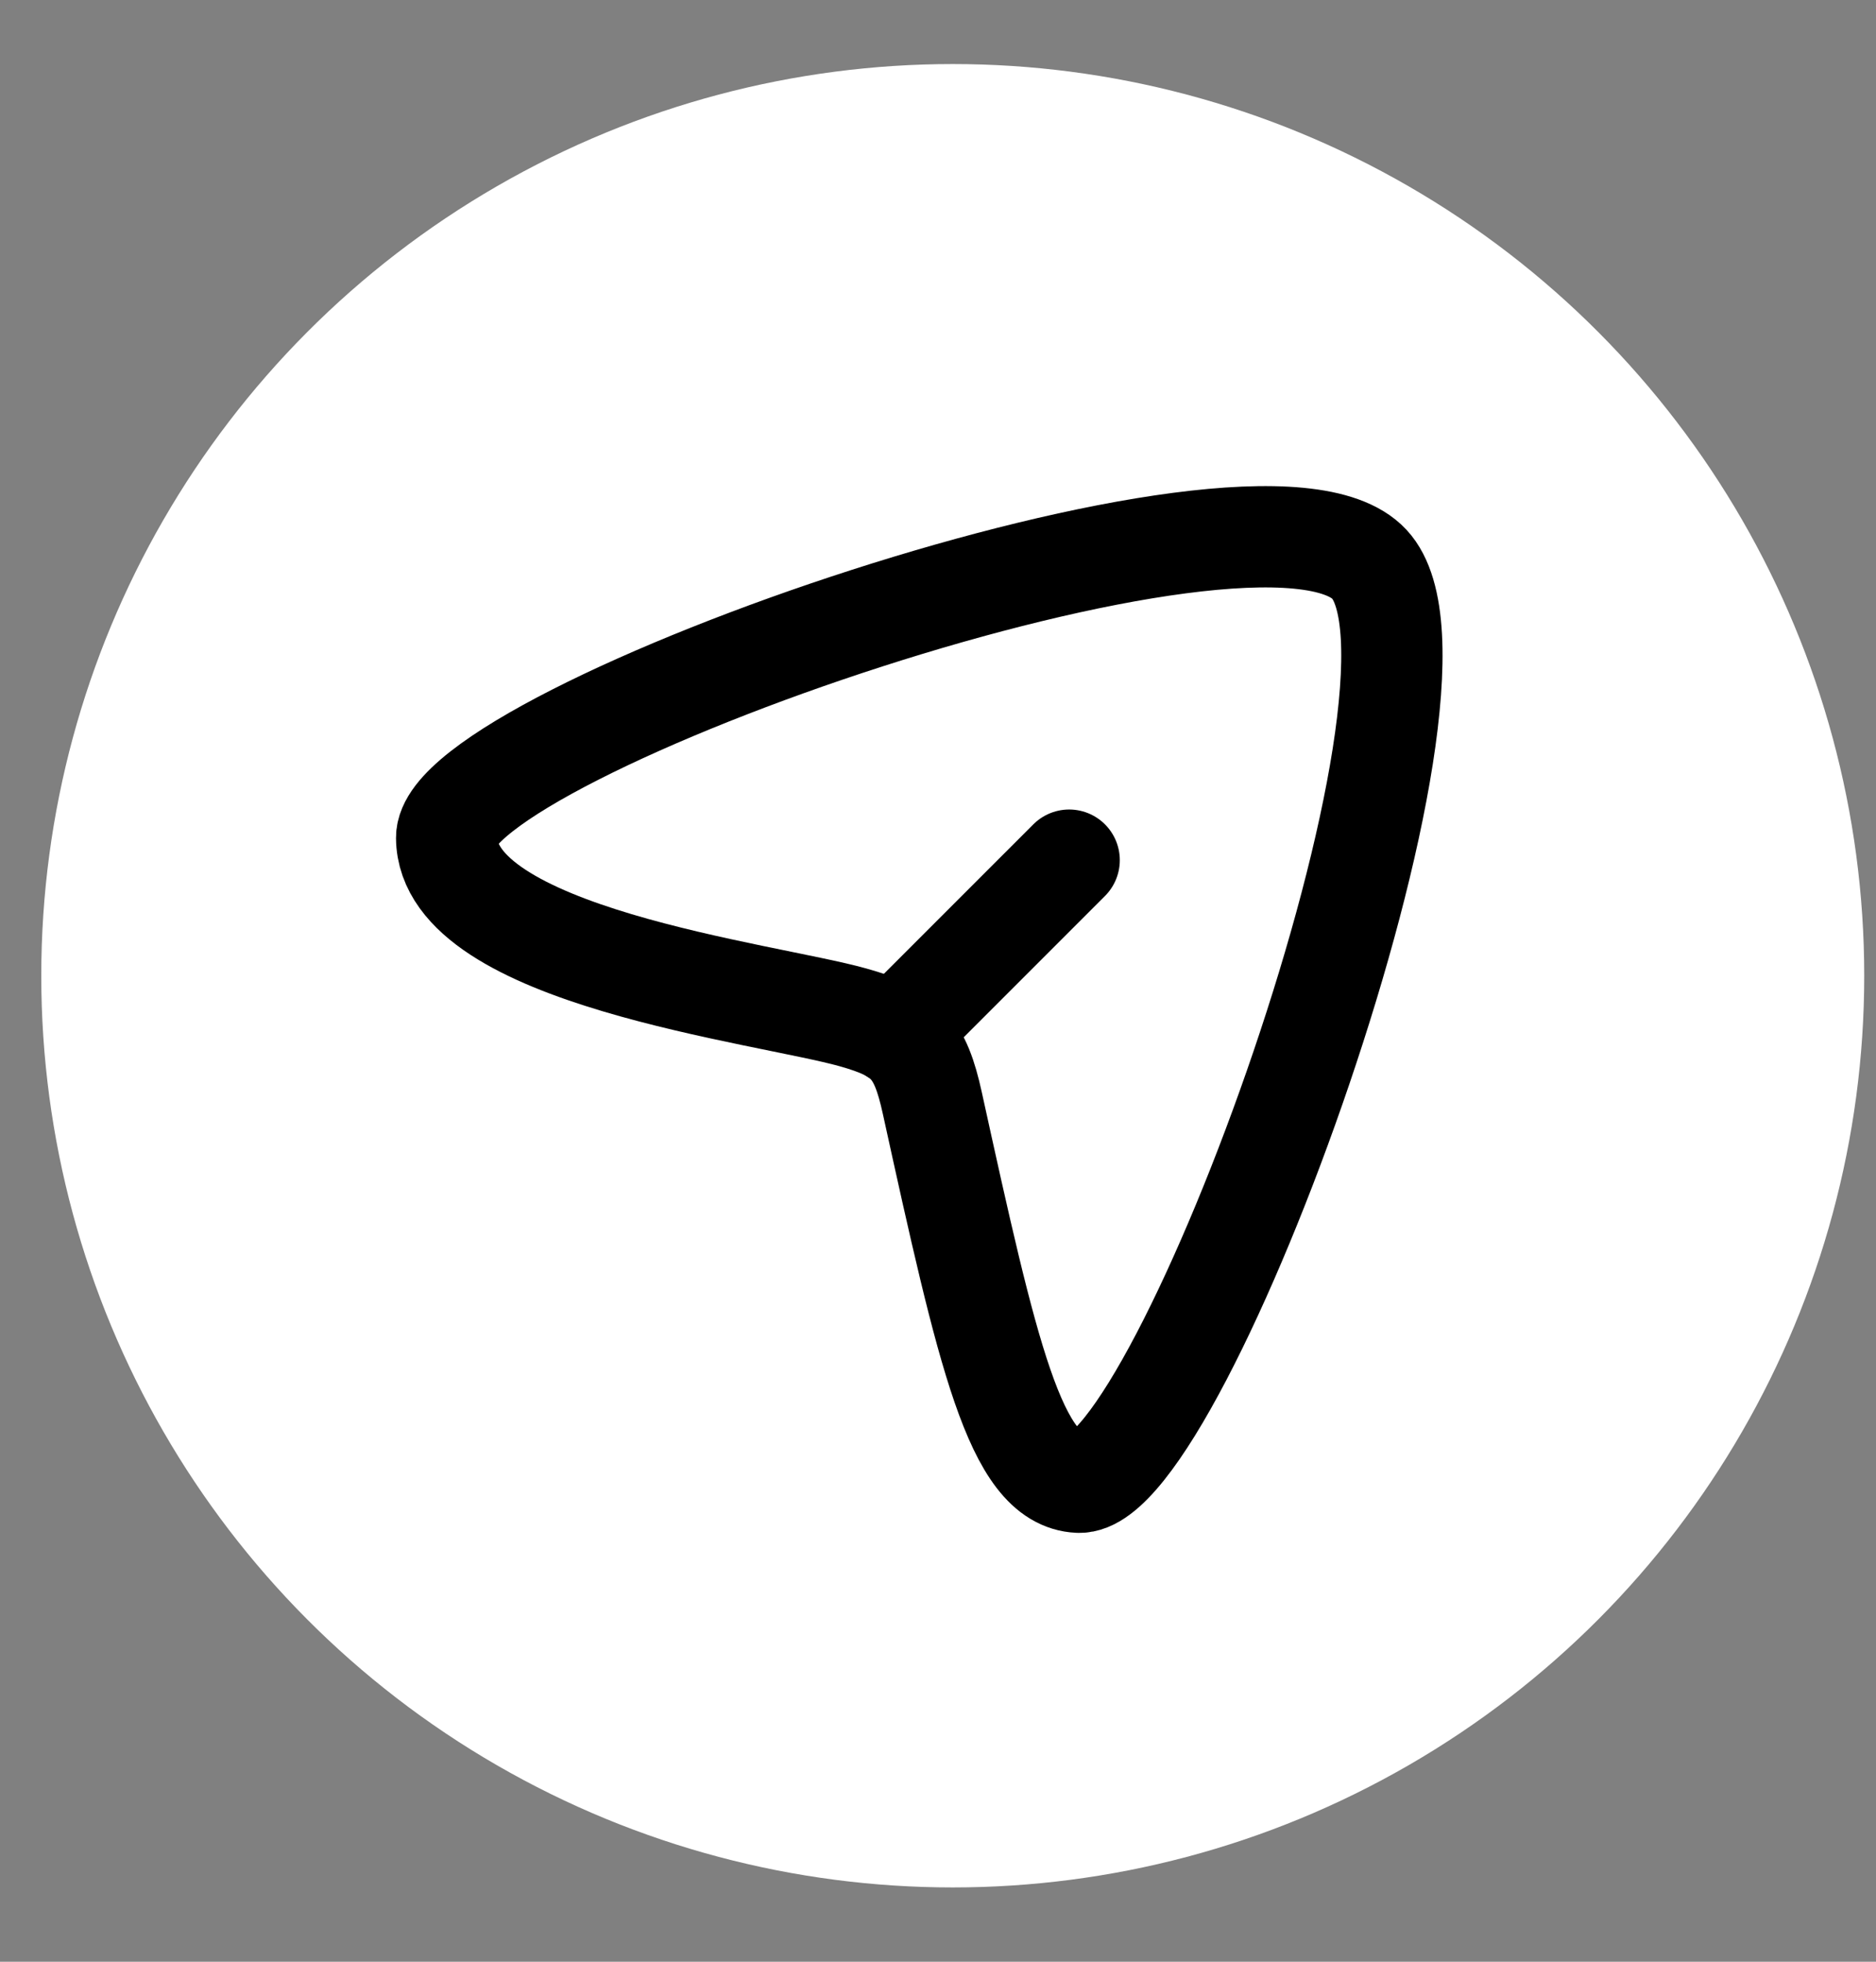 <svg width="22" height="23" viewBox="0 0 22 23" fill="none" xmlns="http://www.w3.org/2000/svg">
<rect x="0" y="0" width="22" height="23" fill="#808080" stroke="none"/>
<circle cx="11.173" cy="11.44" r="10.689" fill="white"/>
<path d="M16.059 6.616C14.789 5.247 5.23 8.599 5.238 9.823C5.247 11.211 8.971 11.638 10.003 11.928C10.624 12.102 10.79 12.28 10.933 12.931C11.581 15.879 11.907 17.345 12.649 17.378C13.831 17.43 17.299 7.951 16.059 6.616Z" stroke="black" stroke-width="1.188"/>
<path d="M10.496 12.127L12.538 10.085" stroke="black" stroke-width="1.188" stroke-linecap="round" stroke-linejoin="round"/>
</svg>
